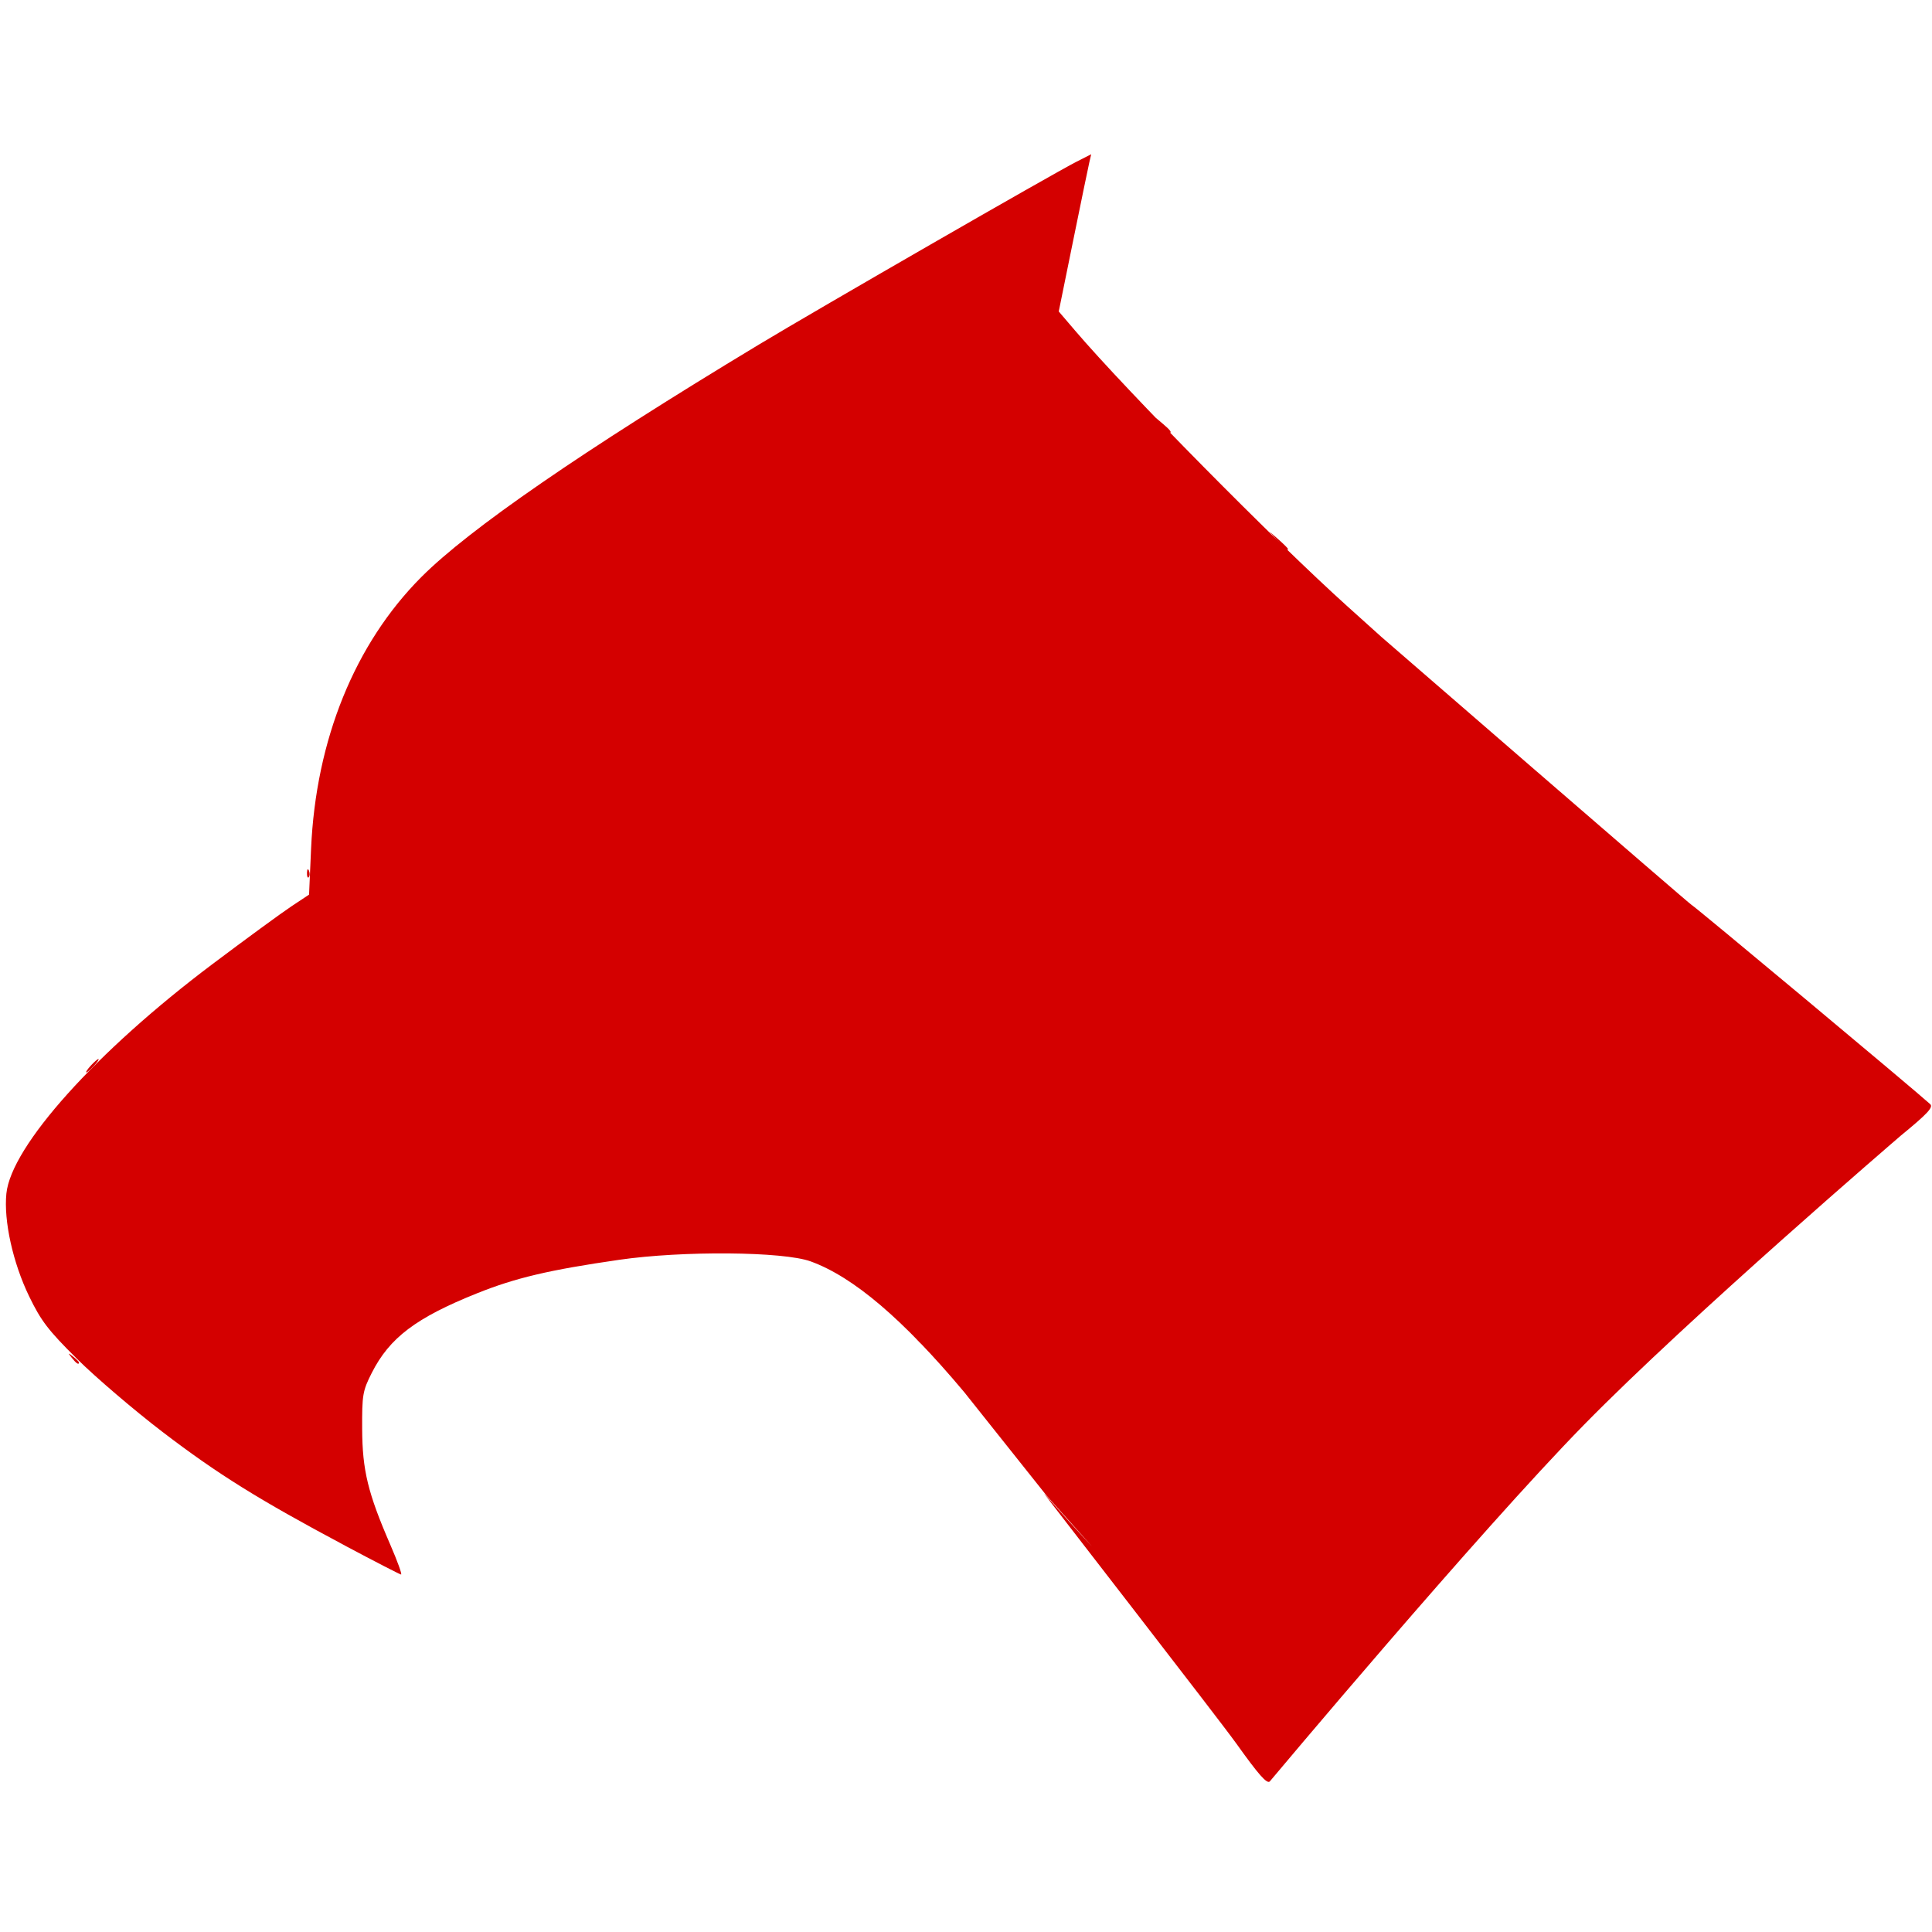 <?xml version="1.0" encoding="UTF-8" standalone="no"?>
<svg
   xmlns:dc="http://purl.org/dc/elements/1.1/"
   xmlns:cc="http://creativecommons.org/ns#"
   xmlns:rdf="http://www.w3.org/1999/02/22-rdf-syntax-ns#"
   xmlns:svg="http://www.w3.org/2000/svg"
   xmlns="http://www.w3.org/2000/svg"
   xmlns:sodipodi="http://sodipodi.sourceforge.net/DTD/sodipodi-0.dtd"
   xmlns:inkscape="http://www.inkscape.org/namespaces/inkscape"
   width="64"
   height="64"
   viewBox="0 0 16.933 16.933"
   version="1.1"
   id="svg858"
   inkscape:version="1.0.1 (c497b03c, 2020-09-10)"
   sodipodi:docname="favicon.svg">
  <defs
     id="defs852" />
  <sodipodi:namedview
     id="base"
     pagecolor="#ffffff"
     bordercolor="#666666"
     borderopacity="1.0"
     inkscape:pageopacity="0.0"
     inkscape:pageshadow="2"
     inkscape:zoom="4.04"
     inkscape:cx="38.212032"
     inkscape:cy="42.69768"
     inkscape:document-units="mm"
     inkscape:current-layer="layer1"
     inkscape:document-rotation="0"
     showgrid="false"
     units="px"
     inkscape:window-width="1251"
     inkscape:window-height="1027"
     inkscape:window-x="81"
     inkscape:window-y="25"
     inkscape:window-maximized="0" />
  <g
     inkscape:label="Capa 1"
     inkscape:groupmode="layer"
     id="layer1">
    <g
       id="g51"
       transform="matrix(0.104,0,0,0.104,-3.398,-1.682)"
       style="display:inline;fill:#d40000;fill-opacity:1">
      <path
         style="fill:#d40000;fill-opacity:1;stroke-width:0.282"
         d="m 38.729,130.608 c -0.351,-0.448 -0.341,-0.458 0.107,-0.107 0.272,0.213 0.494,0.435 0.494,0.494 0,0.232 -0.232,0.083 -0.6,-0.387 z m 71.12,-1.693 c -0.351,-0.448 -0.341,-0.458 0.107,-0.107 0.47,0.369 0.62,0.6 0.387,0.6 -0.059,0 -0.281,-0.222 -0.494,-0.494 z M 40.317,105.985 c 0.281,-0.31 0.574,-0.564 0.652,-0.564 0.078,0 -0.089,0.254 -0.37,0.564 -0.281,0.31 -0.574,0.564 -0.652,0.564 -0.078,0 0.089,-0.254 0.37,-0.564 z M 58.543,89.733 c 0.014,-0.329 0.08,-0.396 0.171,-0.171 0.082,0.204 0.071,0.447 -0.022,0.541 -0.094,0.094 -0.16,-0.073 -0.148,-0.37 z m 81.801,-27.987 -0.684,-0.776 0.776,0.684 c 0.427,0.376 0.776,0.726 0.776,0.776 0,0.221 -0.229,0.041 -0.868,-0.684 z m -9.742,-9.737 -0.538,-0.635 0.635,0.538 c 0.597,0.505 0.763,0.732 0.538,0.732 -0.054,0 -0.339,-0.286 -0.635,-0.635 z"
         id="path57" />
      <path
         style="fill:#d40000;fill-opacity:1;stroke-width:0.282"
         d="m 136.837,163.073 c -1.397,-1.958 -16.044,-20.818 -16.168,-21.025 -0.185,-0.309 14.242,16.712 19.129,16.712 h 5.952 l -2.875,3.598 c -1.581,1.979 -3.015,3.751 -3.186,3.937 -0.234,0.254 -0.94,-0.544 -2.851,-3.222 z m -9.943,-14.121 -5.992,-6.702 -6.996,-8.788 78.894,-21.531 c 0,0 -17.682,15.178 -26.637,24.315 -8.955,9.136 -26.474,30.049 -26.474,30.049 l -6.802,-10.64 -5.992,-6.702 z m -65.128,-2.515 c -7.273,-3.873 -10.754,-6.041 -15.393,-9.587 -2.399,-1.835 -5.646,-4.609 -7.214,-6.165 -2.422,-2.403 -3.029,-3.196 -4.032,-5.269 -1.368,-2.827 -2.152,-6.372 -1.915,-8.665 0.412,-3.999 7.573,-11.969 17.376,-19.337 2.82,-2.119 5.802,-4.302 6.629,-4.851 l 1.502,-0.998 0.17,-3.868 C 59.294,78.522 62.57,70.441 68.165,64.819 72.195,60.769 81.762,54.179 96.621,45.216 101.61,42.207 121.347,30.844 123.398,29.8 l 1.236,-0.629 -0.154,0.659 c -0.085,0.363 -0.7,3.344 -1.368,6.626 l -1.214,5.966 1.385,1.621 c 4.364,5.108 16.807,17.707 22.932,23.219 l 2.887,2.598 h -8.735 -8.735 l 8.451,64.347 -22.154,4.051 -4.023,-4.795 c -5.143,-6.129 -9.321,-9.684 -12.915,-10.987 -2.313,-0.839 -10.782,-0.909 -16.137,-0.134 -5.917,0.856 -8.733,1.521 -11.996,2.83 -5.133,2.059 -7.357,3.742 -8.854,6.7 -0.768,1.517 -0.824,1.847 -0.81,4.735 0.018,3.483 0.482,5.389 2.374,9.752 0.602,1.389 1.009,2.516 0.904,2.505 -0.105,-0.011 -2.223,-1.102 -4.706,-2.424 z m 56.162,-8.181 3.871,-71.065 h 6.632 6.632 l 14.038,2.668 4.245,35.278 -4.245,-35.278 25.976,35.278 -25.976,-35.278 c 0,0 26.046,22.578 26.132,22.578 0.124,0 18.707,15.516 20.105,16.786 0.289,0.262 -0.238,0.823 -2.54,2.707 -1.597,1.307 -5.352,4.44 -8.343,6.964 l -5.439,4.588 h -12.835 -12.835 v 5.362 5.362 h -6.632 -6.632 z"
         id="path53"
         sodipodi:nodetypes="ccscssccccczccccssssssscsssscsscsscccccsssssssssscccccccccsssscccccccc" />
    </g>
  </g>
</svg>
